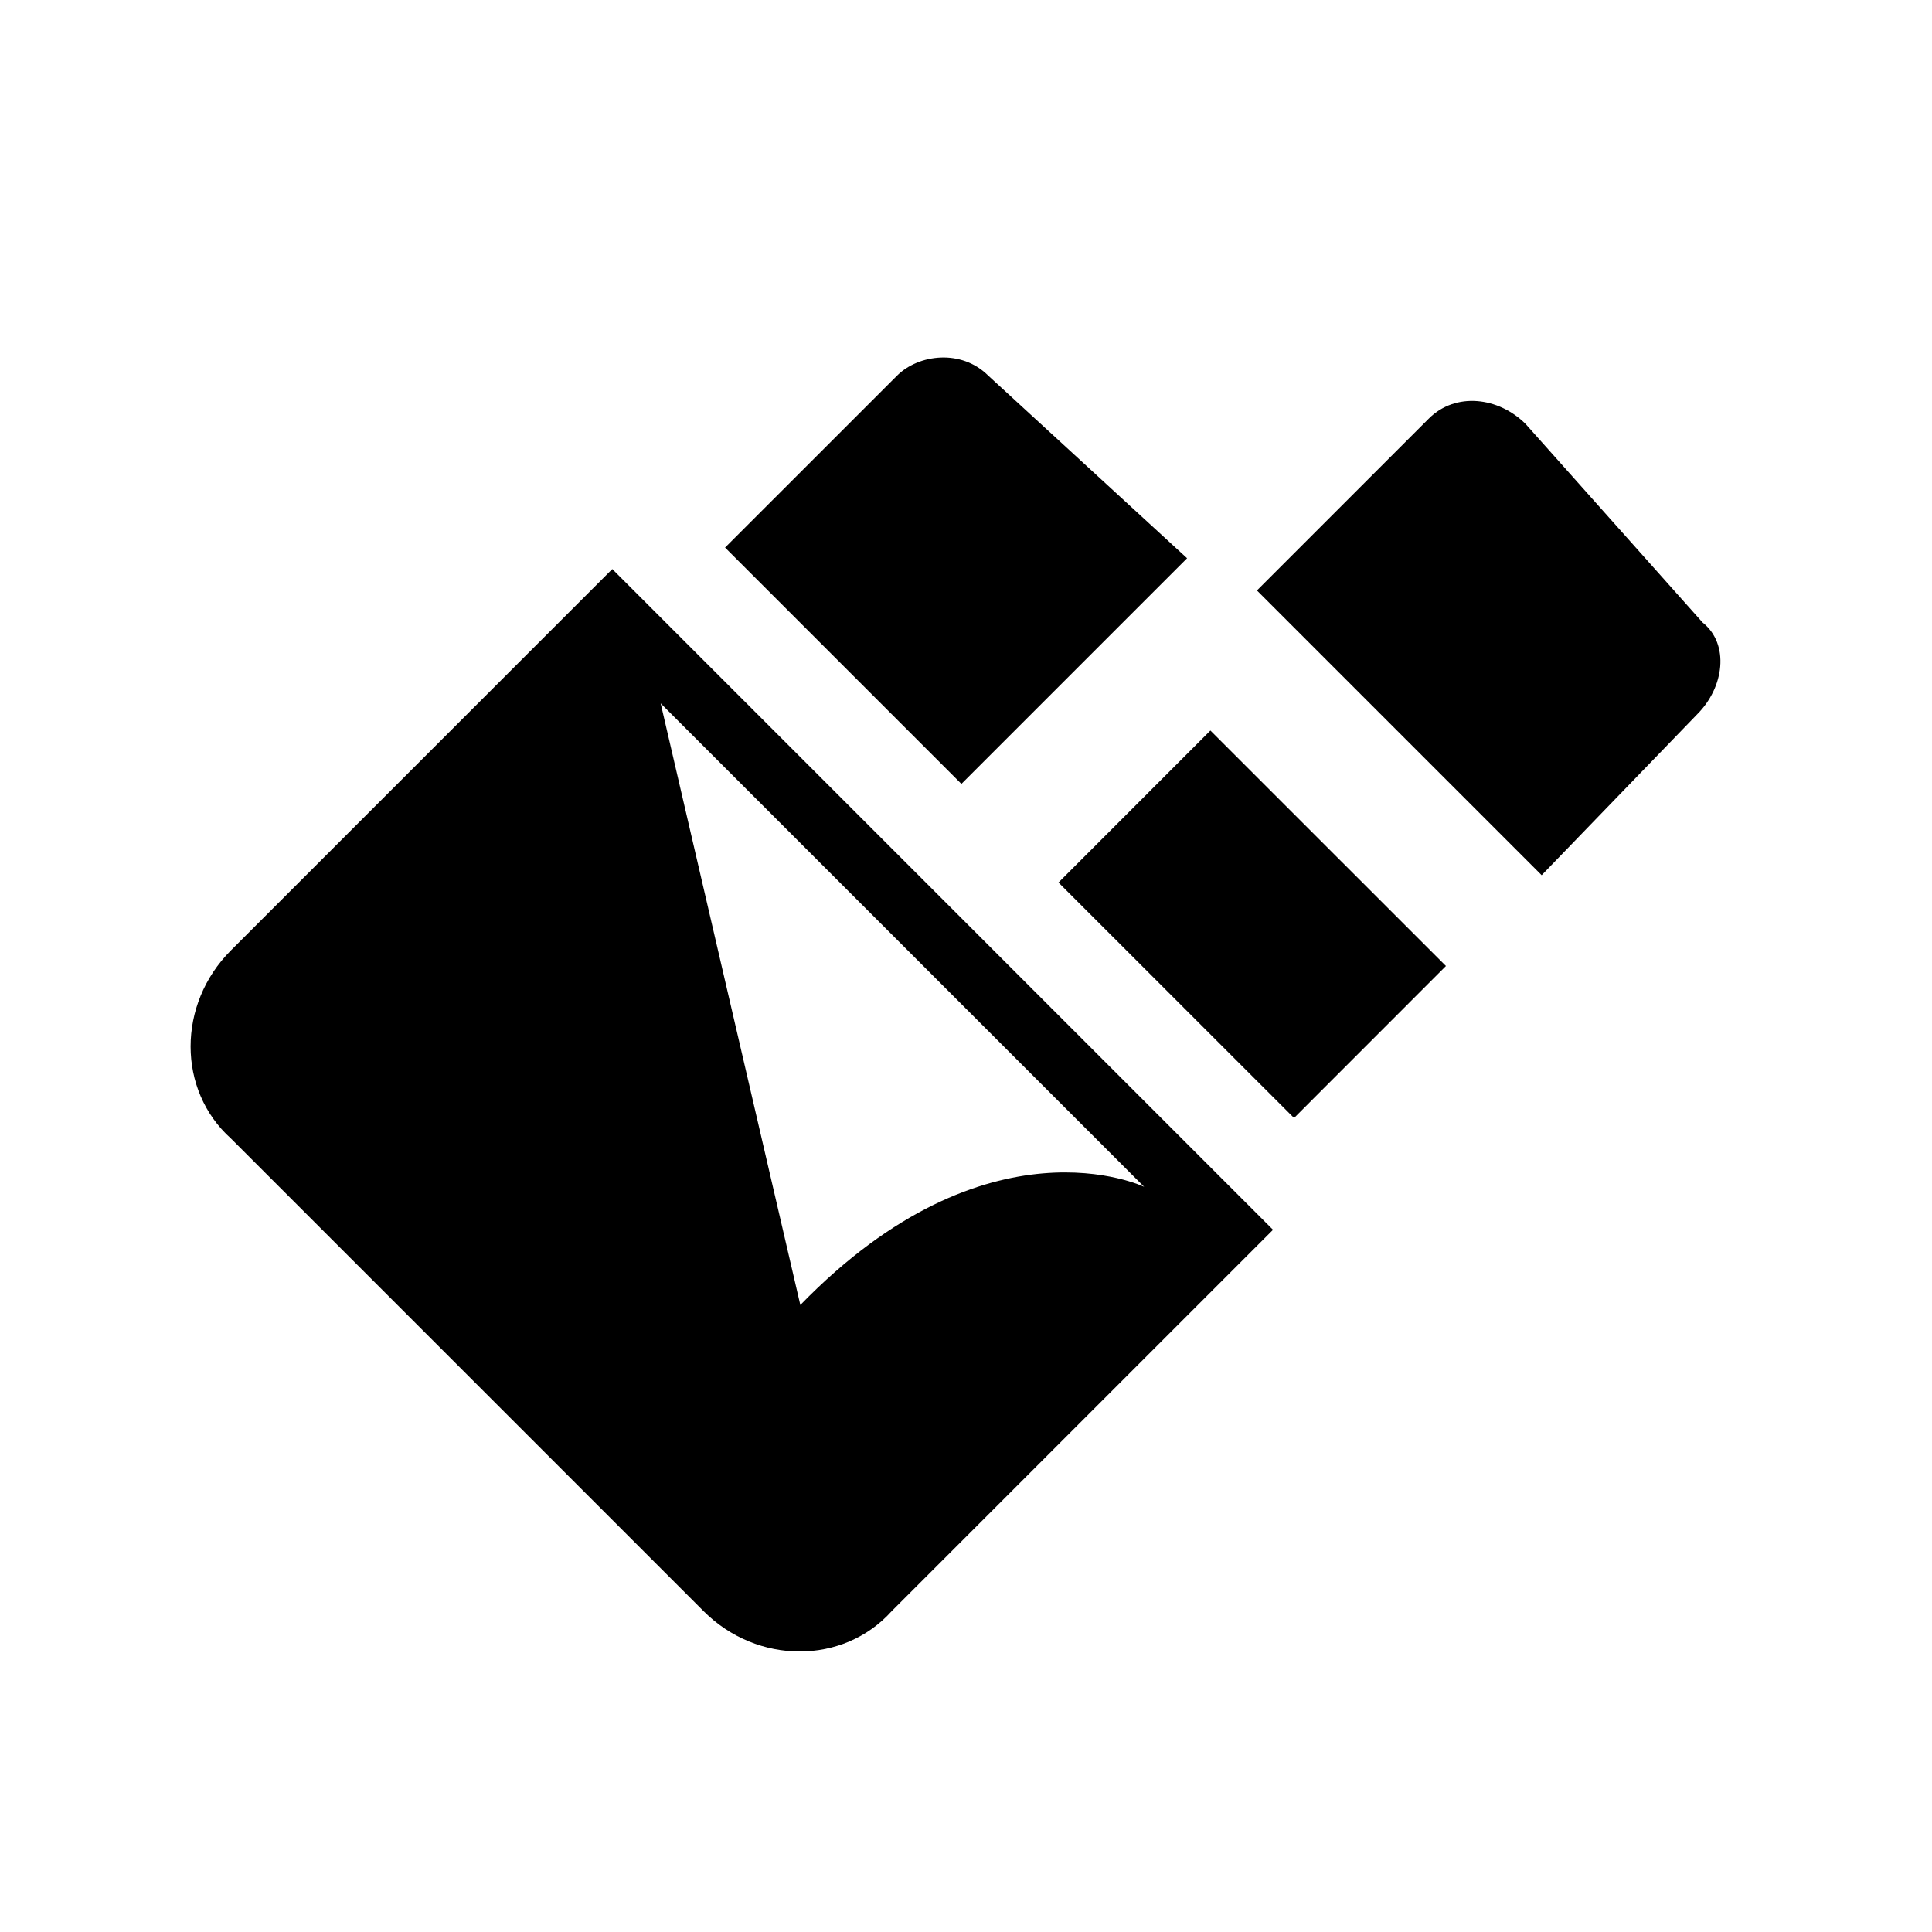 <svg viewBox="0 0 24 24" xmlns="http://www.w3.org/2000/svg"><g fill="none" fill-rule="evenodd"><path d="M0 0h24v24H0z"/><path d="M21.153 7.736l-2.202-2.47c-.334-.333-.868-.4-1.202-.066l-2.135 2.135 3.537 3.537 1.935-2.002c.333-.334.4-.867.067-1.135v.001zm-8.004 3.227l1.887-1.888L17.962 12l-1.887 1.888-2.926-2.925zm1.598-4.028l-2.47-2.268c-.334-.334-.867-.267-1.134 0L9.007 6.802l2.936 2.936 2.803-2.803zm-7.141.134l-4.738 4.738c-.667.667-.667 1.735 0 2.335l5.873 5.873c.667.667 1.735.667 2.335 0l4.738-4.738-8.208-8.208zm2.336 9.142L8.207 8.737l6.006 6.006s-1.936-.934-4.271 1.468z" fill="currentColor" fill-rule="nonzero"/></g></svg>